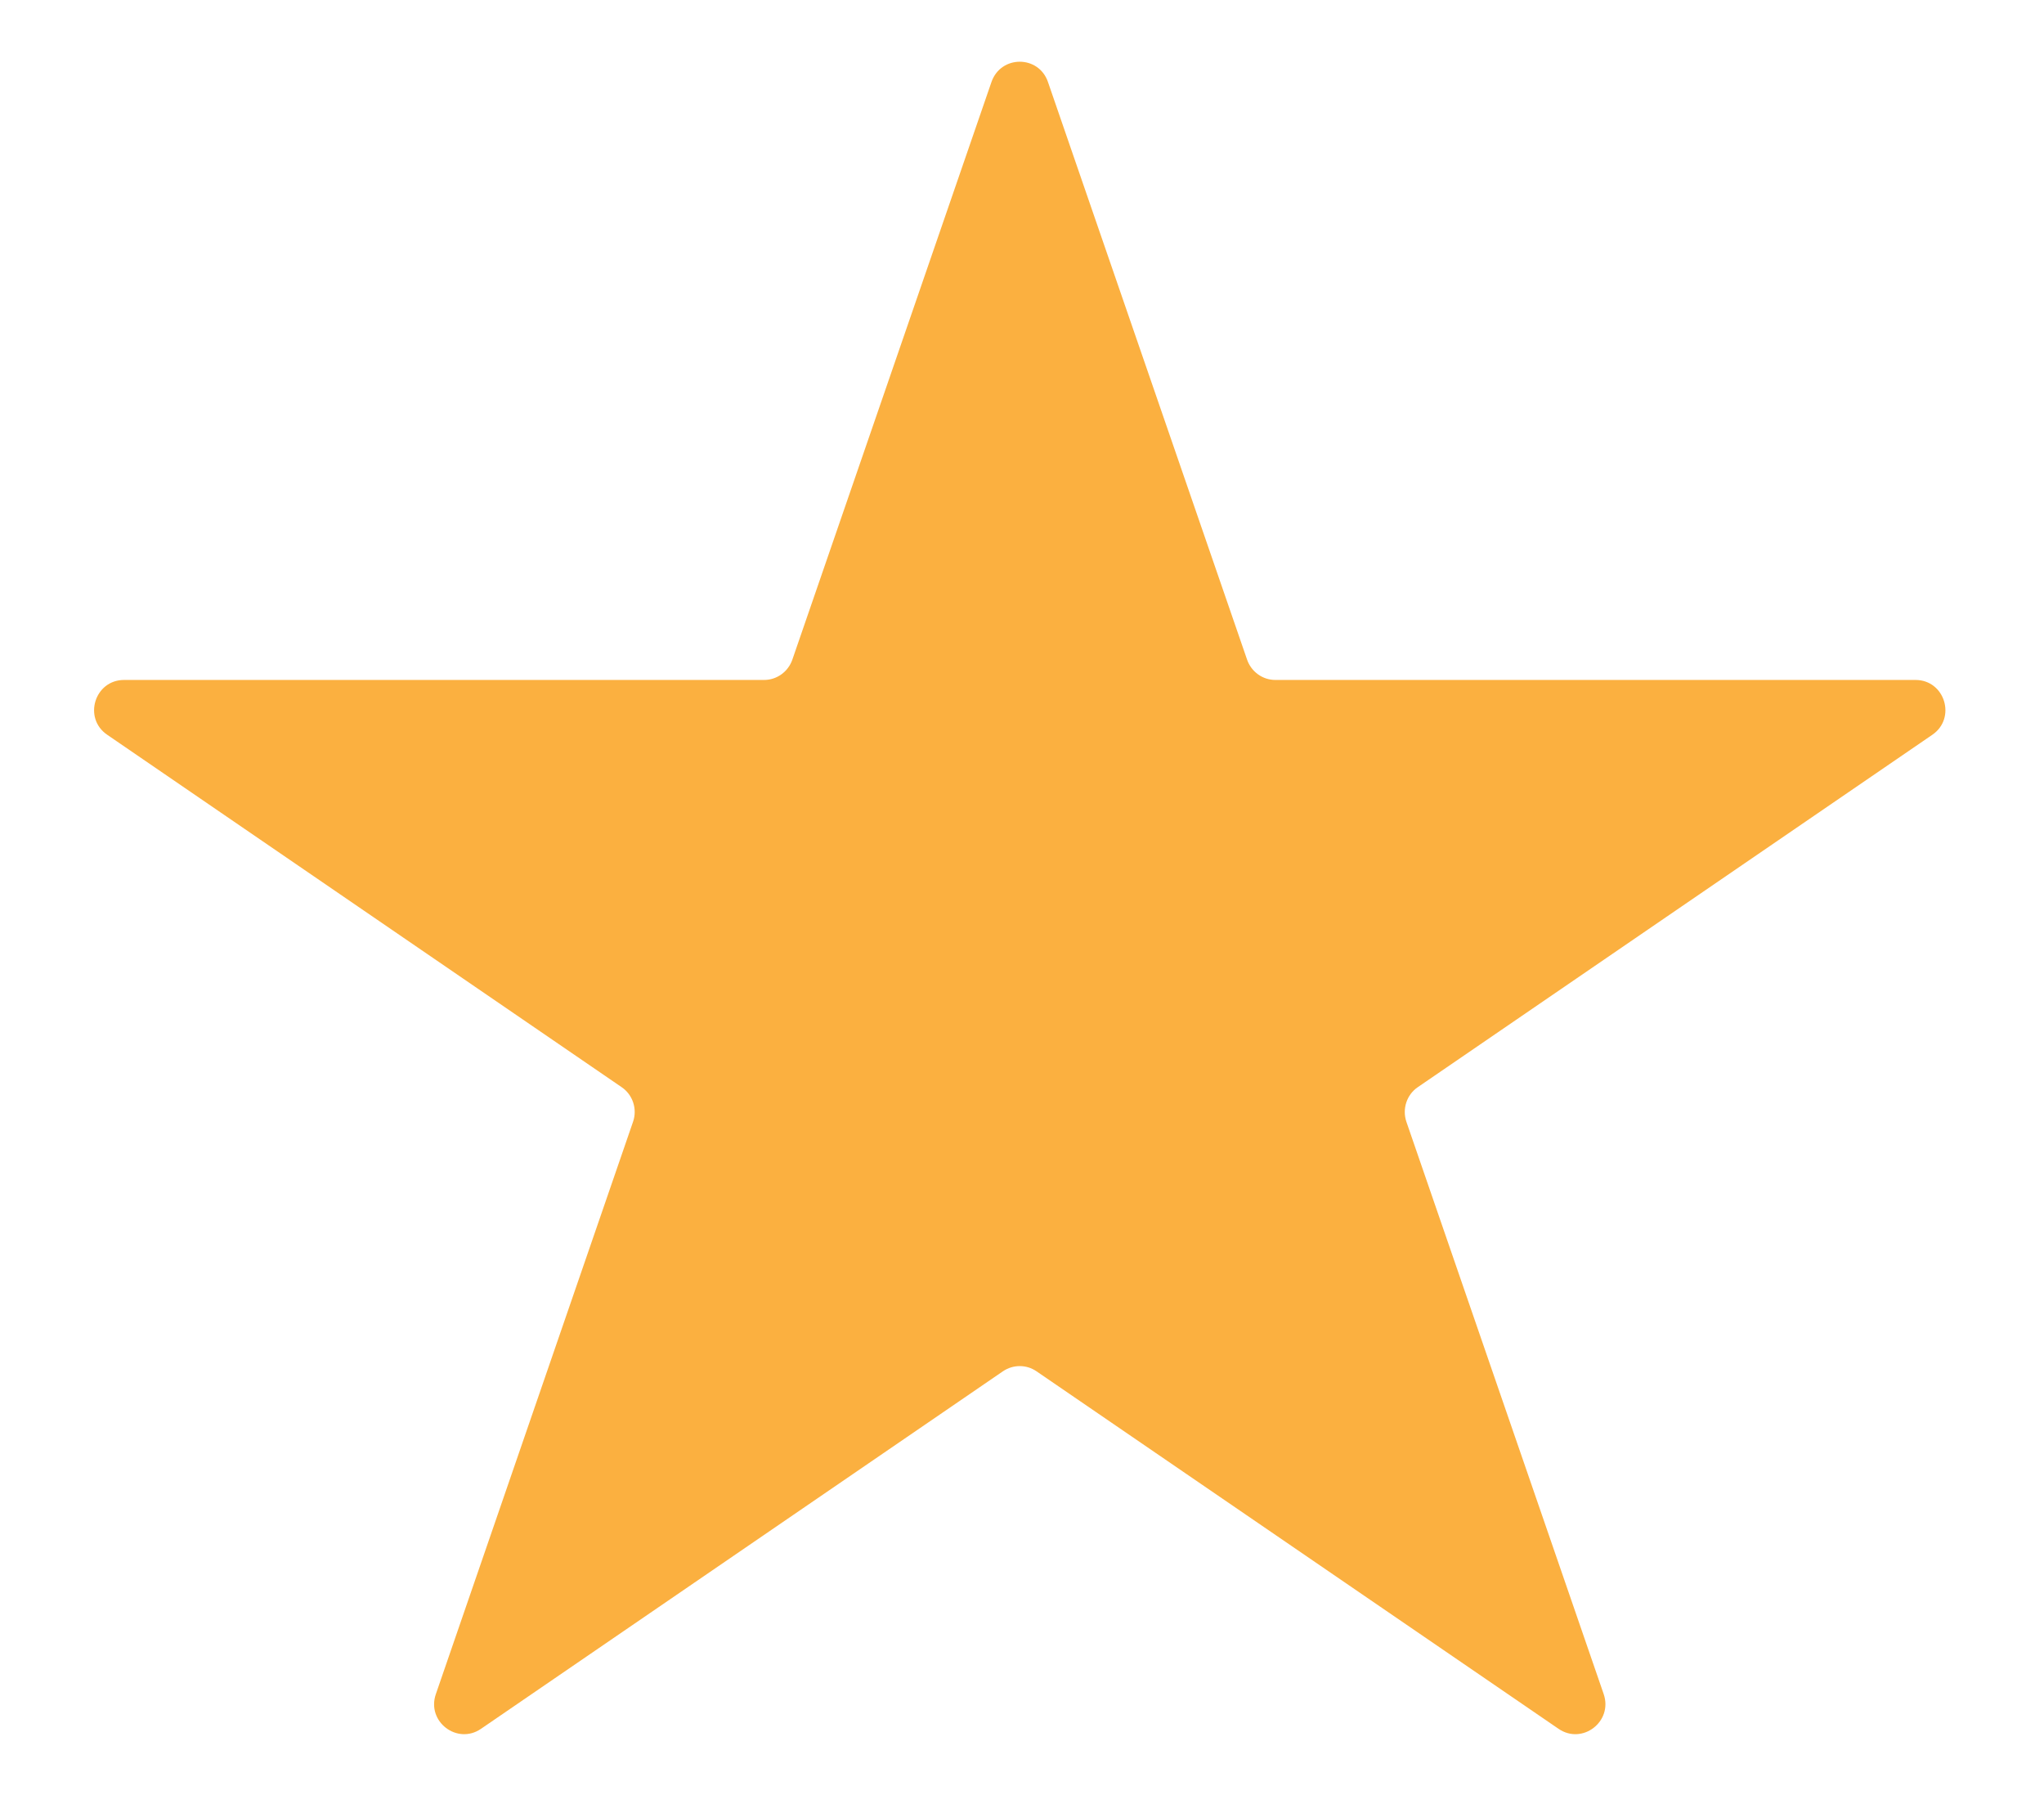 <svg width="17" height="15" viewBox="0 0 17 15" fill="none" xmlns="http://www.w3.org/2000/svg">
<path d="M8.246 0.682C8.324 0.457 8.639 0.457 8.716 0.682L10.372 5.485C10.407 5.586 10.501 5.654 10.607 5.654H15.931C16.176 5.654 16.273 5.972 16.071 6.11L11.792 9.04C11.699 9.103 11.661 9.222 11.697 9.328L13.338 14.087C13.416 14.315 13.161 14.511 12.963 14.376L8.621 11.403C8.537 11.345 8.426 11.345 8.341 11.403L4 14.376C3.802 14.511 3.546 14.315 3.625 14.087L5.265 9.328C5.302 9.222 5.263 9.103 5.17 9.04L0.892 6.11C0.689 5.972 0.787 5.654 1.032 5.654H6.355C6.461 5.654 6.555 5.586 6.59 5.485L8.246 0.682Z" fill="#FBB040"/>
</svg>
